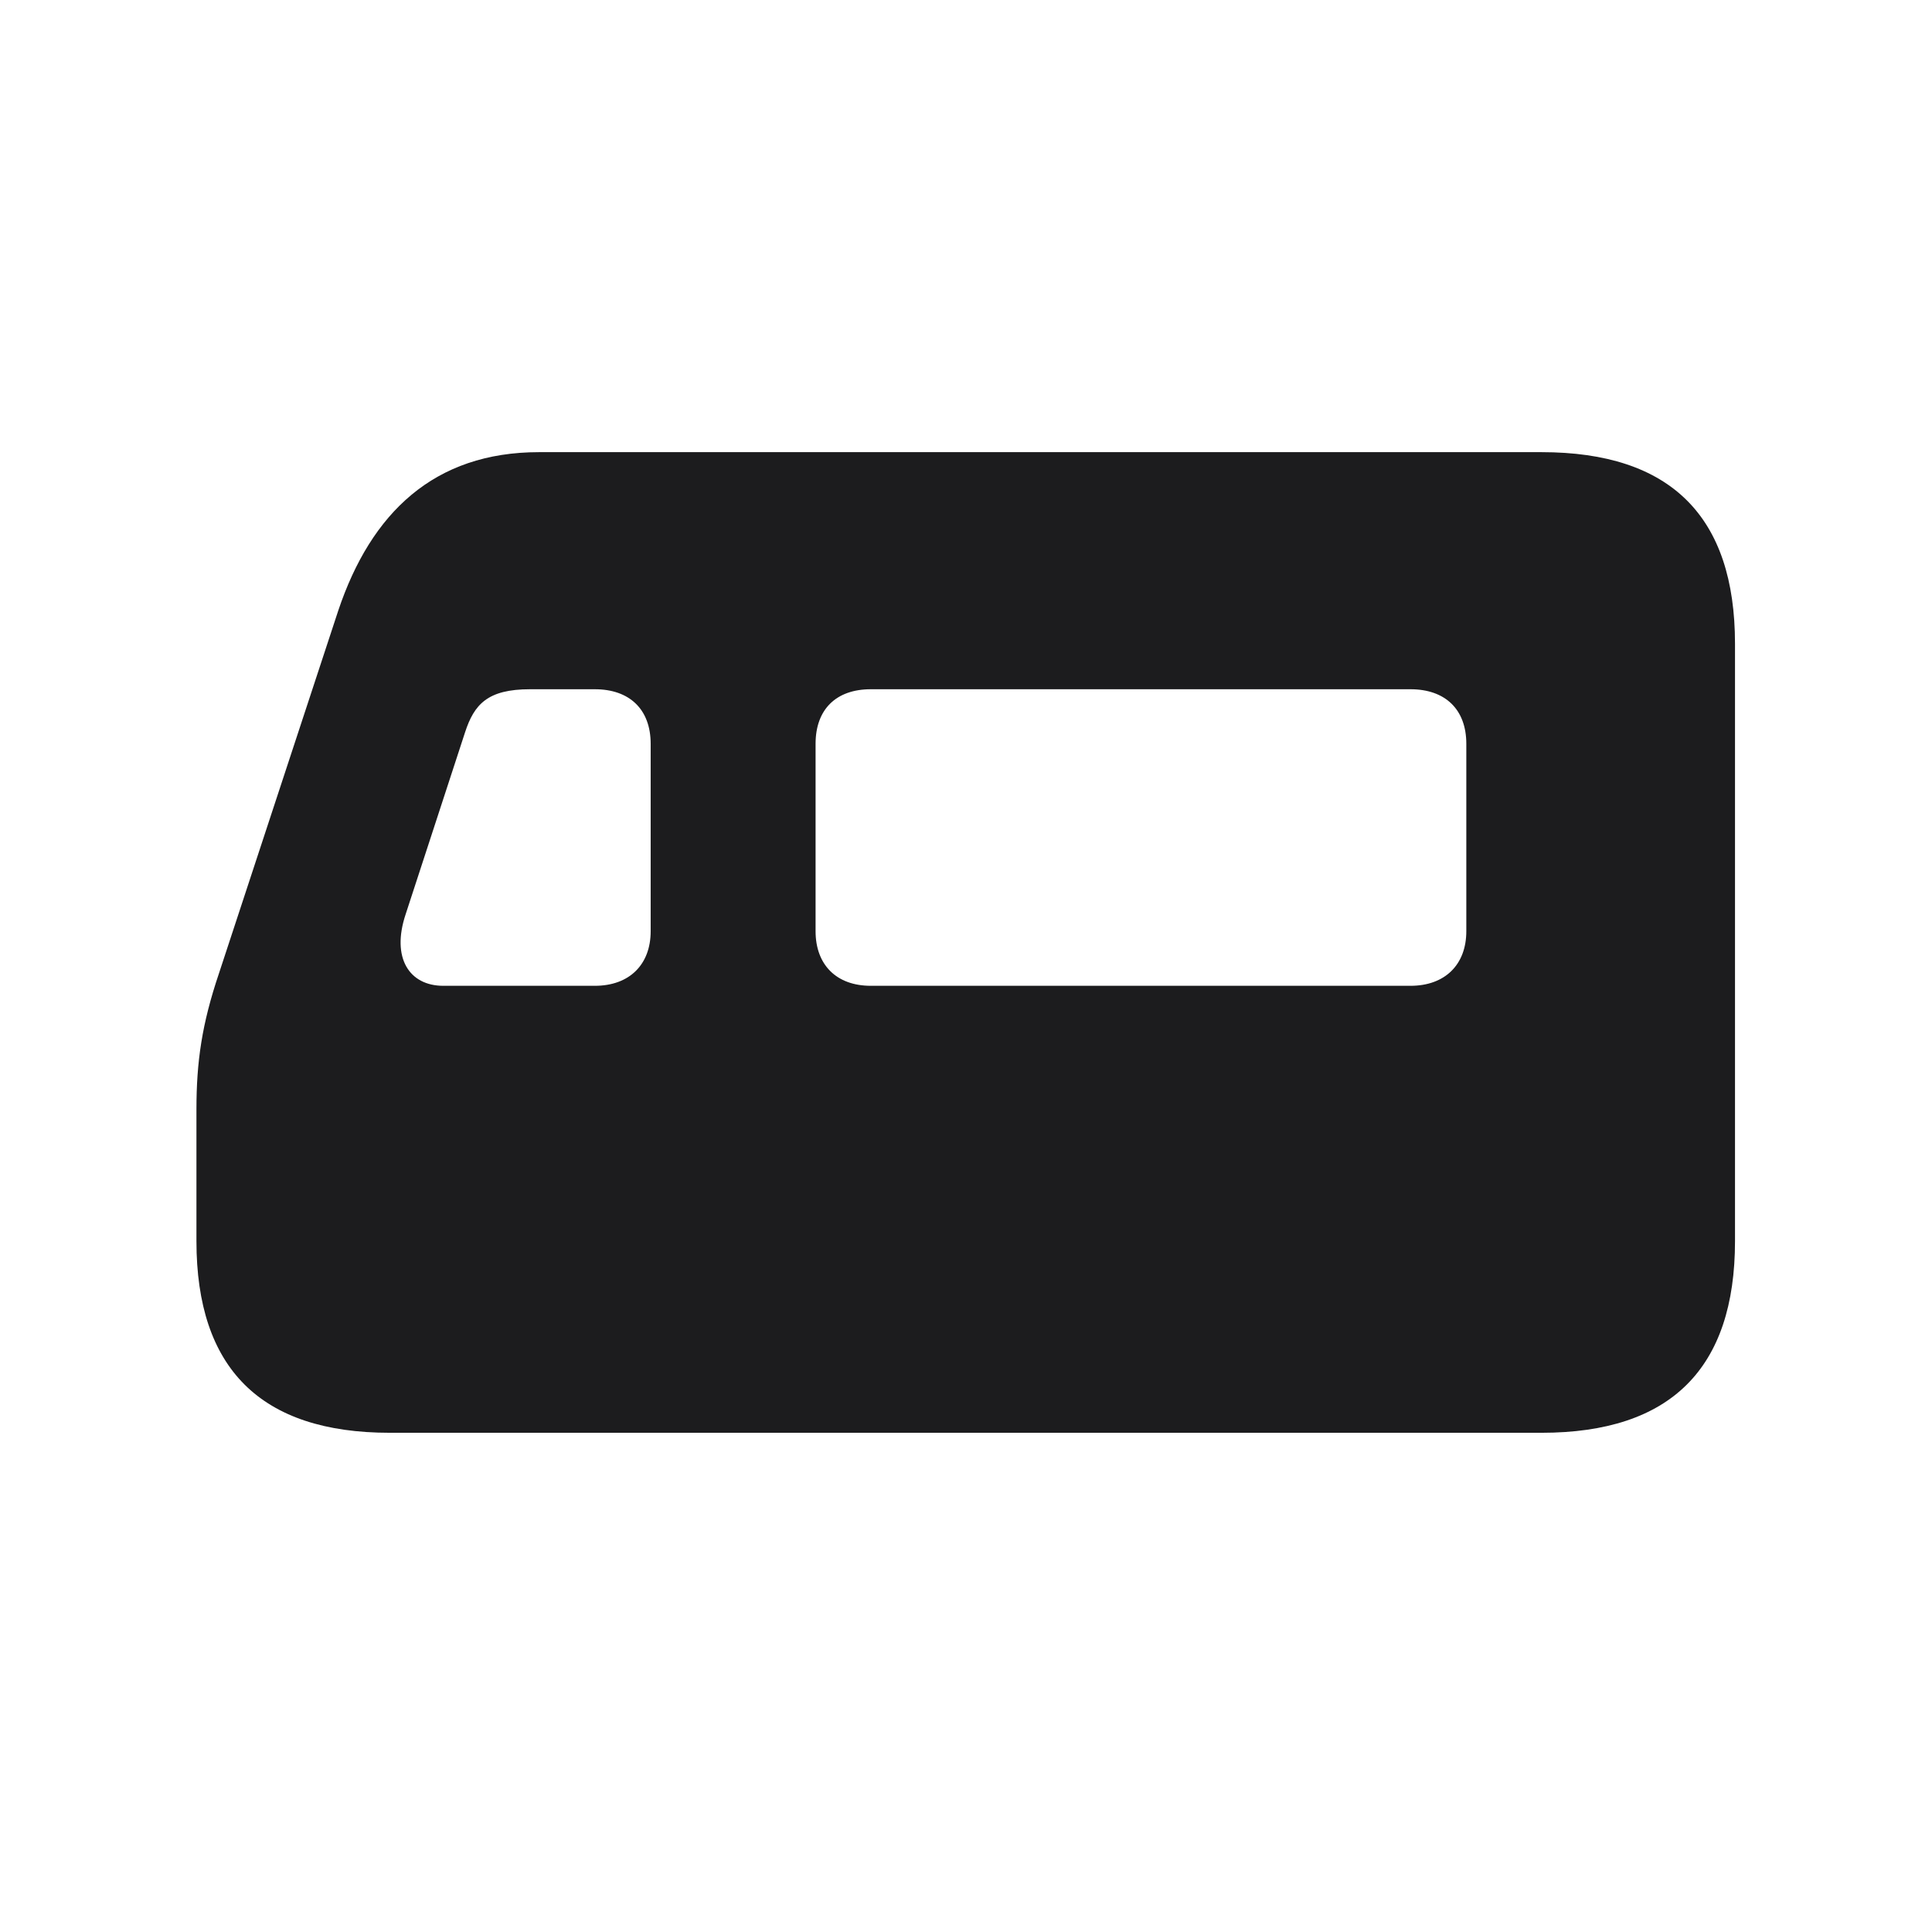 <svg width="28" height="28" viewBox="0 0 28 28" fill="none" xmlns="http://www.w3.org/2000/svg">
<path d="M2.847 17.987C2.847 19.833 3.778 20.765 5.65 20.765H22.341C24.213 20.765 25.145 19.833 25.145 17.987V9.33C25.145 7.484 24.213 6.553 22.341 6.553H7.812C6.292 6.553 5.378 7.432 4.903 8.847L3.172 14.111C2.926 14.841 2.847 15.386 2.847 16.08V17.987ZM11.82 13.496V10.78C11.82 10.279 12.119 9.989 12.62 9.989H20.442C20.943 9.989 21.251 10.279 21.251 10.78V13.496C21.251 13.979 20.943 14.287 20.442 14.287H12.62C12.119 14.287 11.82 13.979 11.82 13.496ZM6.424 14.287C5.932 14.287 5.668 13.883 5.879 13.25L6.74 10.613C6.872 10.209 7.065 9.989 7.681 9.989H8.621C9.122 9.989 9.43 10.279 9.43 10.78V13.496C9.43 13.979 9.122 14.287 8.621 14.287H6.424Z" fill="#1C1C1E"/>
</svg>
